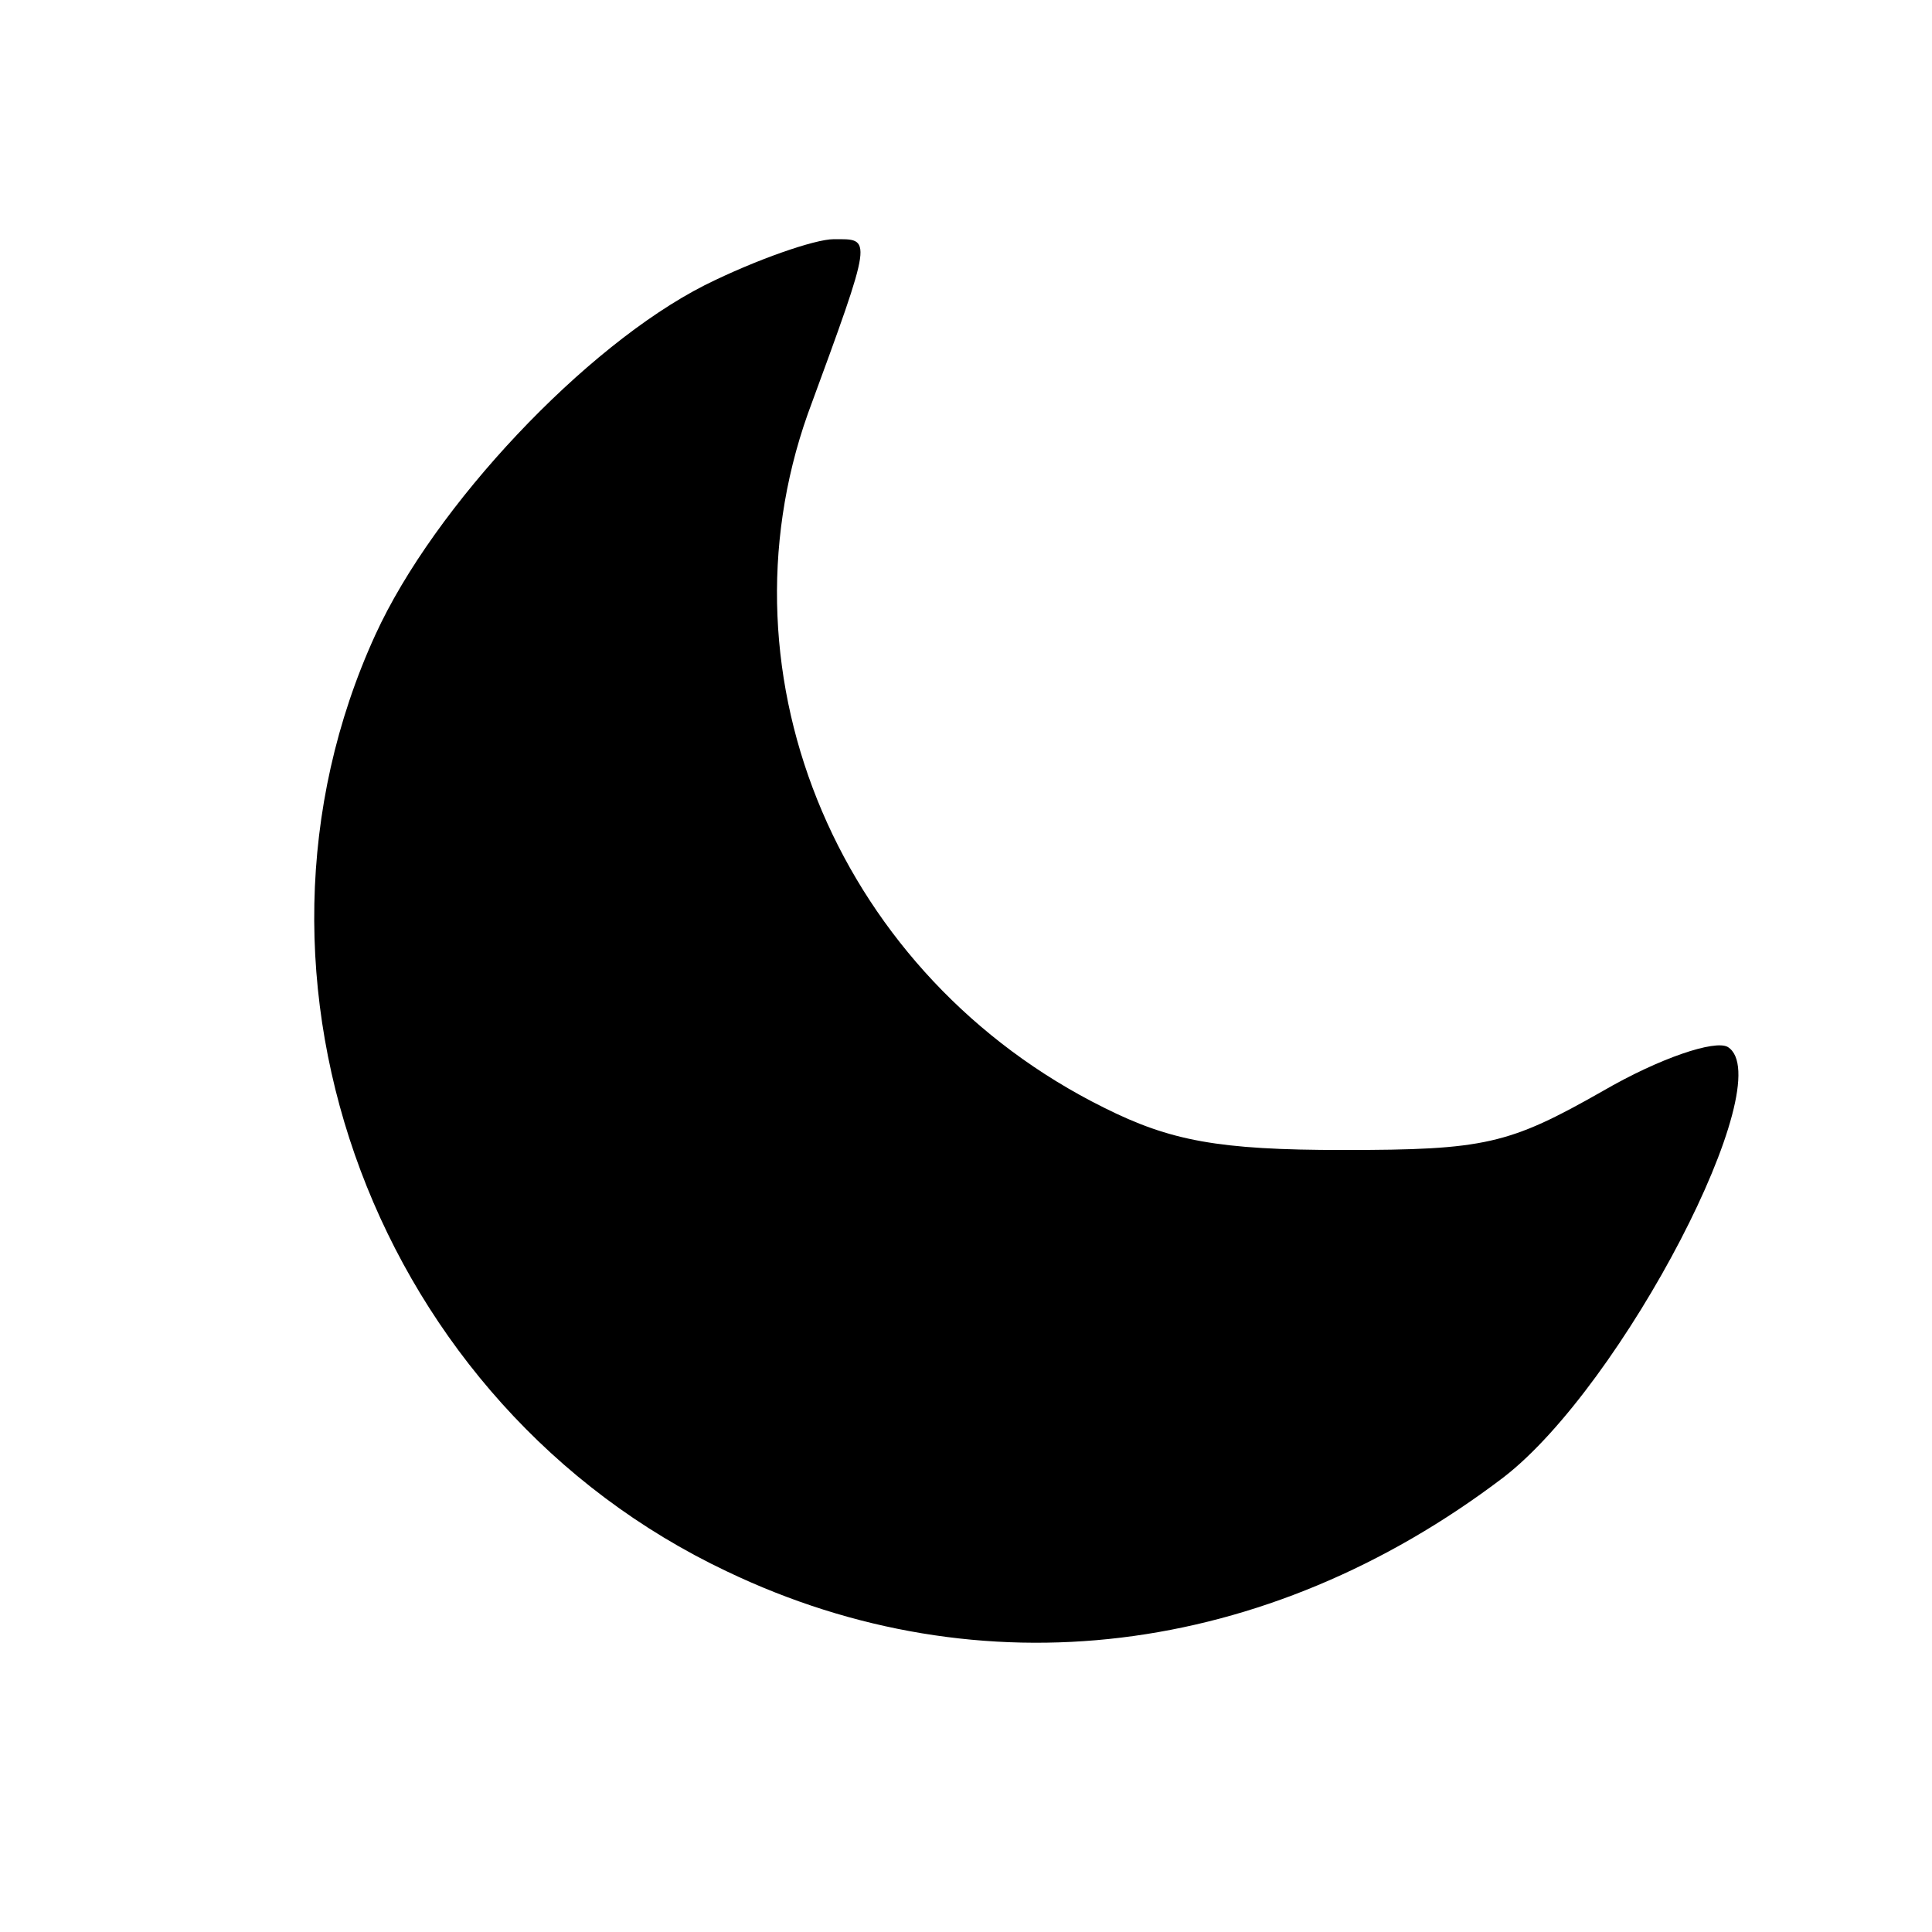 <?xml version="1.0" standalone="no"?>
<!DOCTYPE svg PUBLIC "-//W3C//DTD SVG 20010904//EN"
 "http://www.w3.org/TR/2001/REC-SVG-20010904/DTD/svg10.dtd">
<svg version="1.0" xmlns="http://www.w3.org/2000/svg"
 width="105pt" height="105pt" viewBox="0 0 105 105"
 preserveAspectRatio="xMidYMid meet">

<g transform="translate(0,105) scale(0.1,-0.1)"
fill="#000000" stroke="none">
<path d="M383 895 c-65 -33 -147 -120 -179 -190 -86 -188 1 -419 191 -509 138
-66 293 -47 422 51 65 50 151 216 122 234 -7 4 -37 -6 -68 -24 -51 -29 -64
-32 -141 -32 -68 0 -94 5 -130 23 -143 71 -212 233 -161 377 36 98 35 95 14
95 -10 0 -42 -11 -70 -25z"/>
</g>
</svg>
